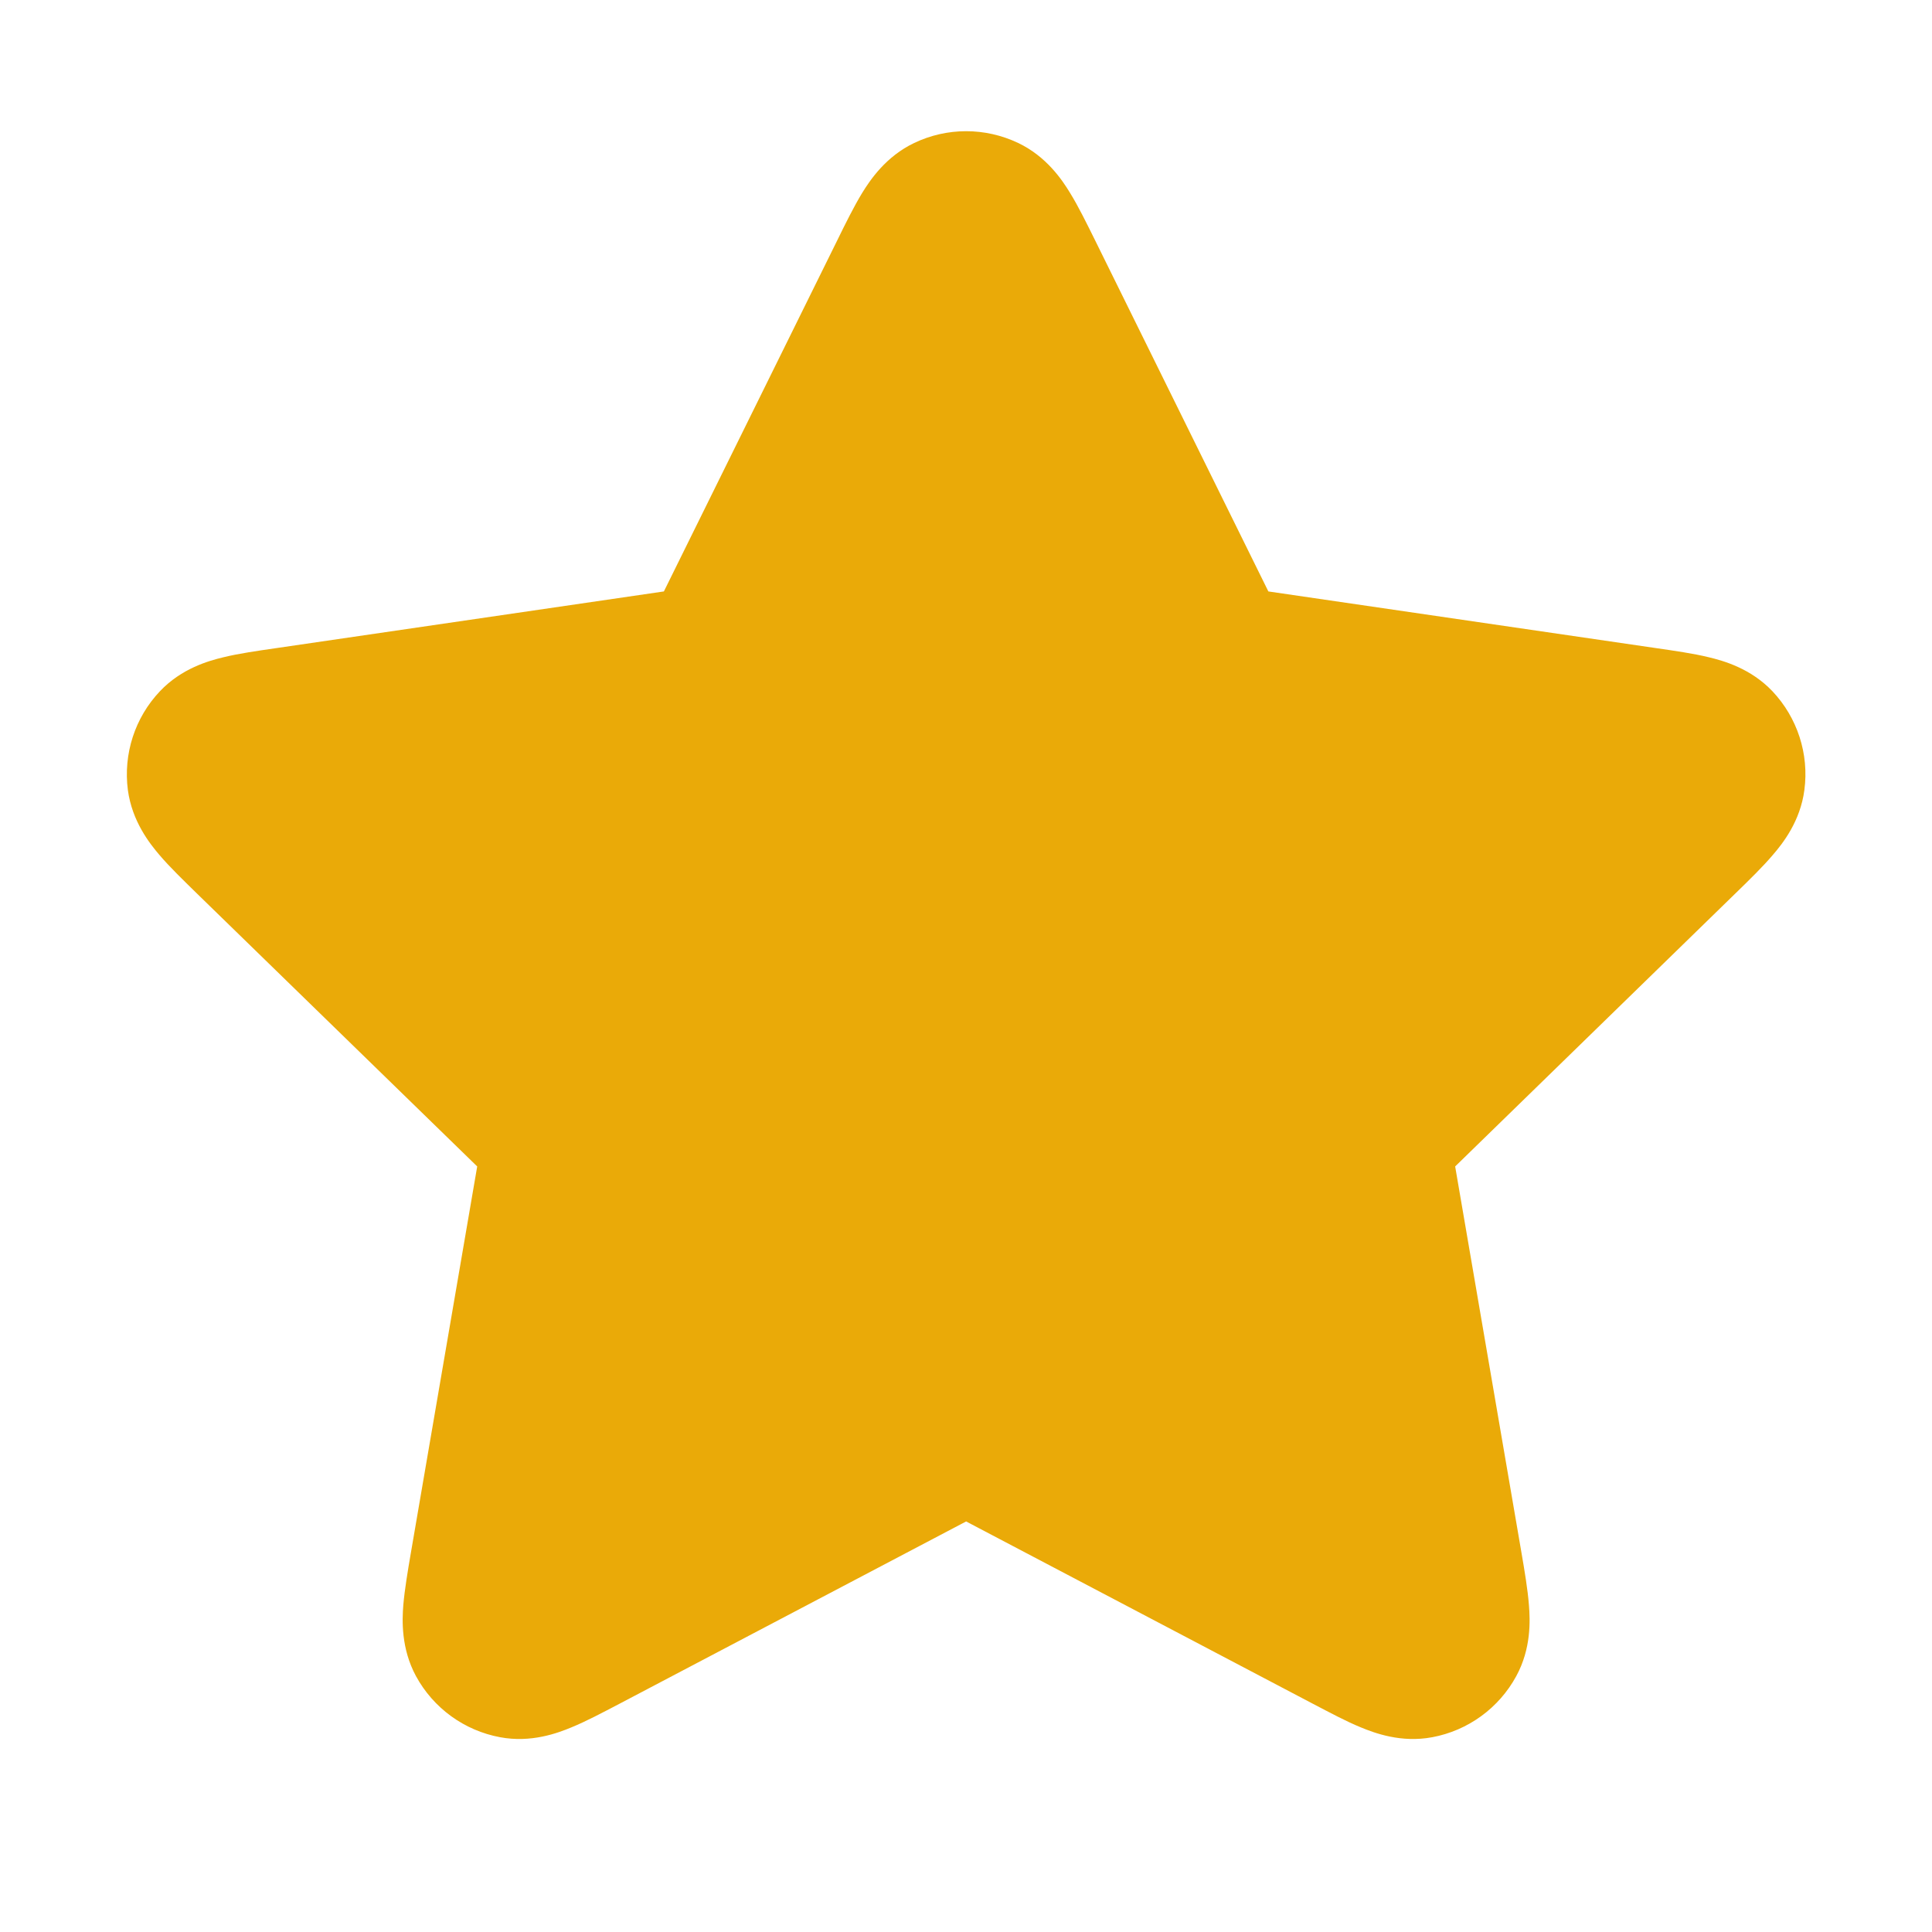 <svg width="16" height="16" viewBox="0 0 16 16" fill="none" xmlns="http://www.w3.org/2000/svg">
<path d="M8.432 1.184C8.159 1.054 7.843 1.054 7.571 1.184C7.336 1.296 7.206 1.491 7.14 1.598C7.073 1.708 7.003 1.849 6.936 1.986L5.498 4.898L2.284 5.368C2.132 5.39 1.977 5.412 1.851 5.443C1.729 5.472 1.504 5.535 1.325 5.724C1.117 5.943 1.02 6.244 1.059 6.543C1.094 6.802 1.239 6.985 1.32 7.08C1.404 7.179 1.517 7.288 1.626 7.395L3.952 9.66L3.403 12.858C3.377 13.009 3.351 13.164 3.34 13.293C3.33 13.418 3.321 13.652 3.445 13.881C3.589 14.146 3.845 14.332 4.142 14.387C4.398 14.435 4.618 14.353 4.733 14.305C4.853 14.256 4.992 14.182 5.128 14.111L8.001 12.6L10.875 14.111C11.011 14.182 11.149 14.256 11.269 14.305C11.385 14.353 11.604 14.435 11.861 14.387C12.157 14.332 12.413 14.146 12.557 13.881C12.682 13.652 12.672 13.418 12.662 13.293C12.652 13.164 12.626 13.009 12.6 12.858L12.051 9.66L14.376 7.395C14.486 7.288 14.598 7.179 14.682 7.08C14.764 6.985 14.909 6.802 14.943 6.543C14.983 6.244 14.885 5.943 14.678 5.724C14.498 5.535 14.273 5.472 14.151 5.443C14.025 5.412 13.87 5.39 13.719 5.368L10.504 4.898L9.067 1.986C8.999 1.849 8.93 1.708 8.862 1.598C8.797 1.491 8.667 1.296 8.432 1.184Z" fill="#EAAA08"/>
</svg>
